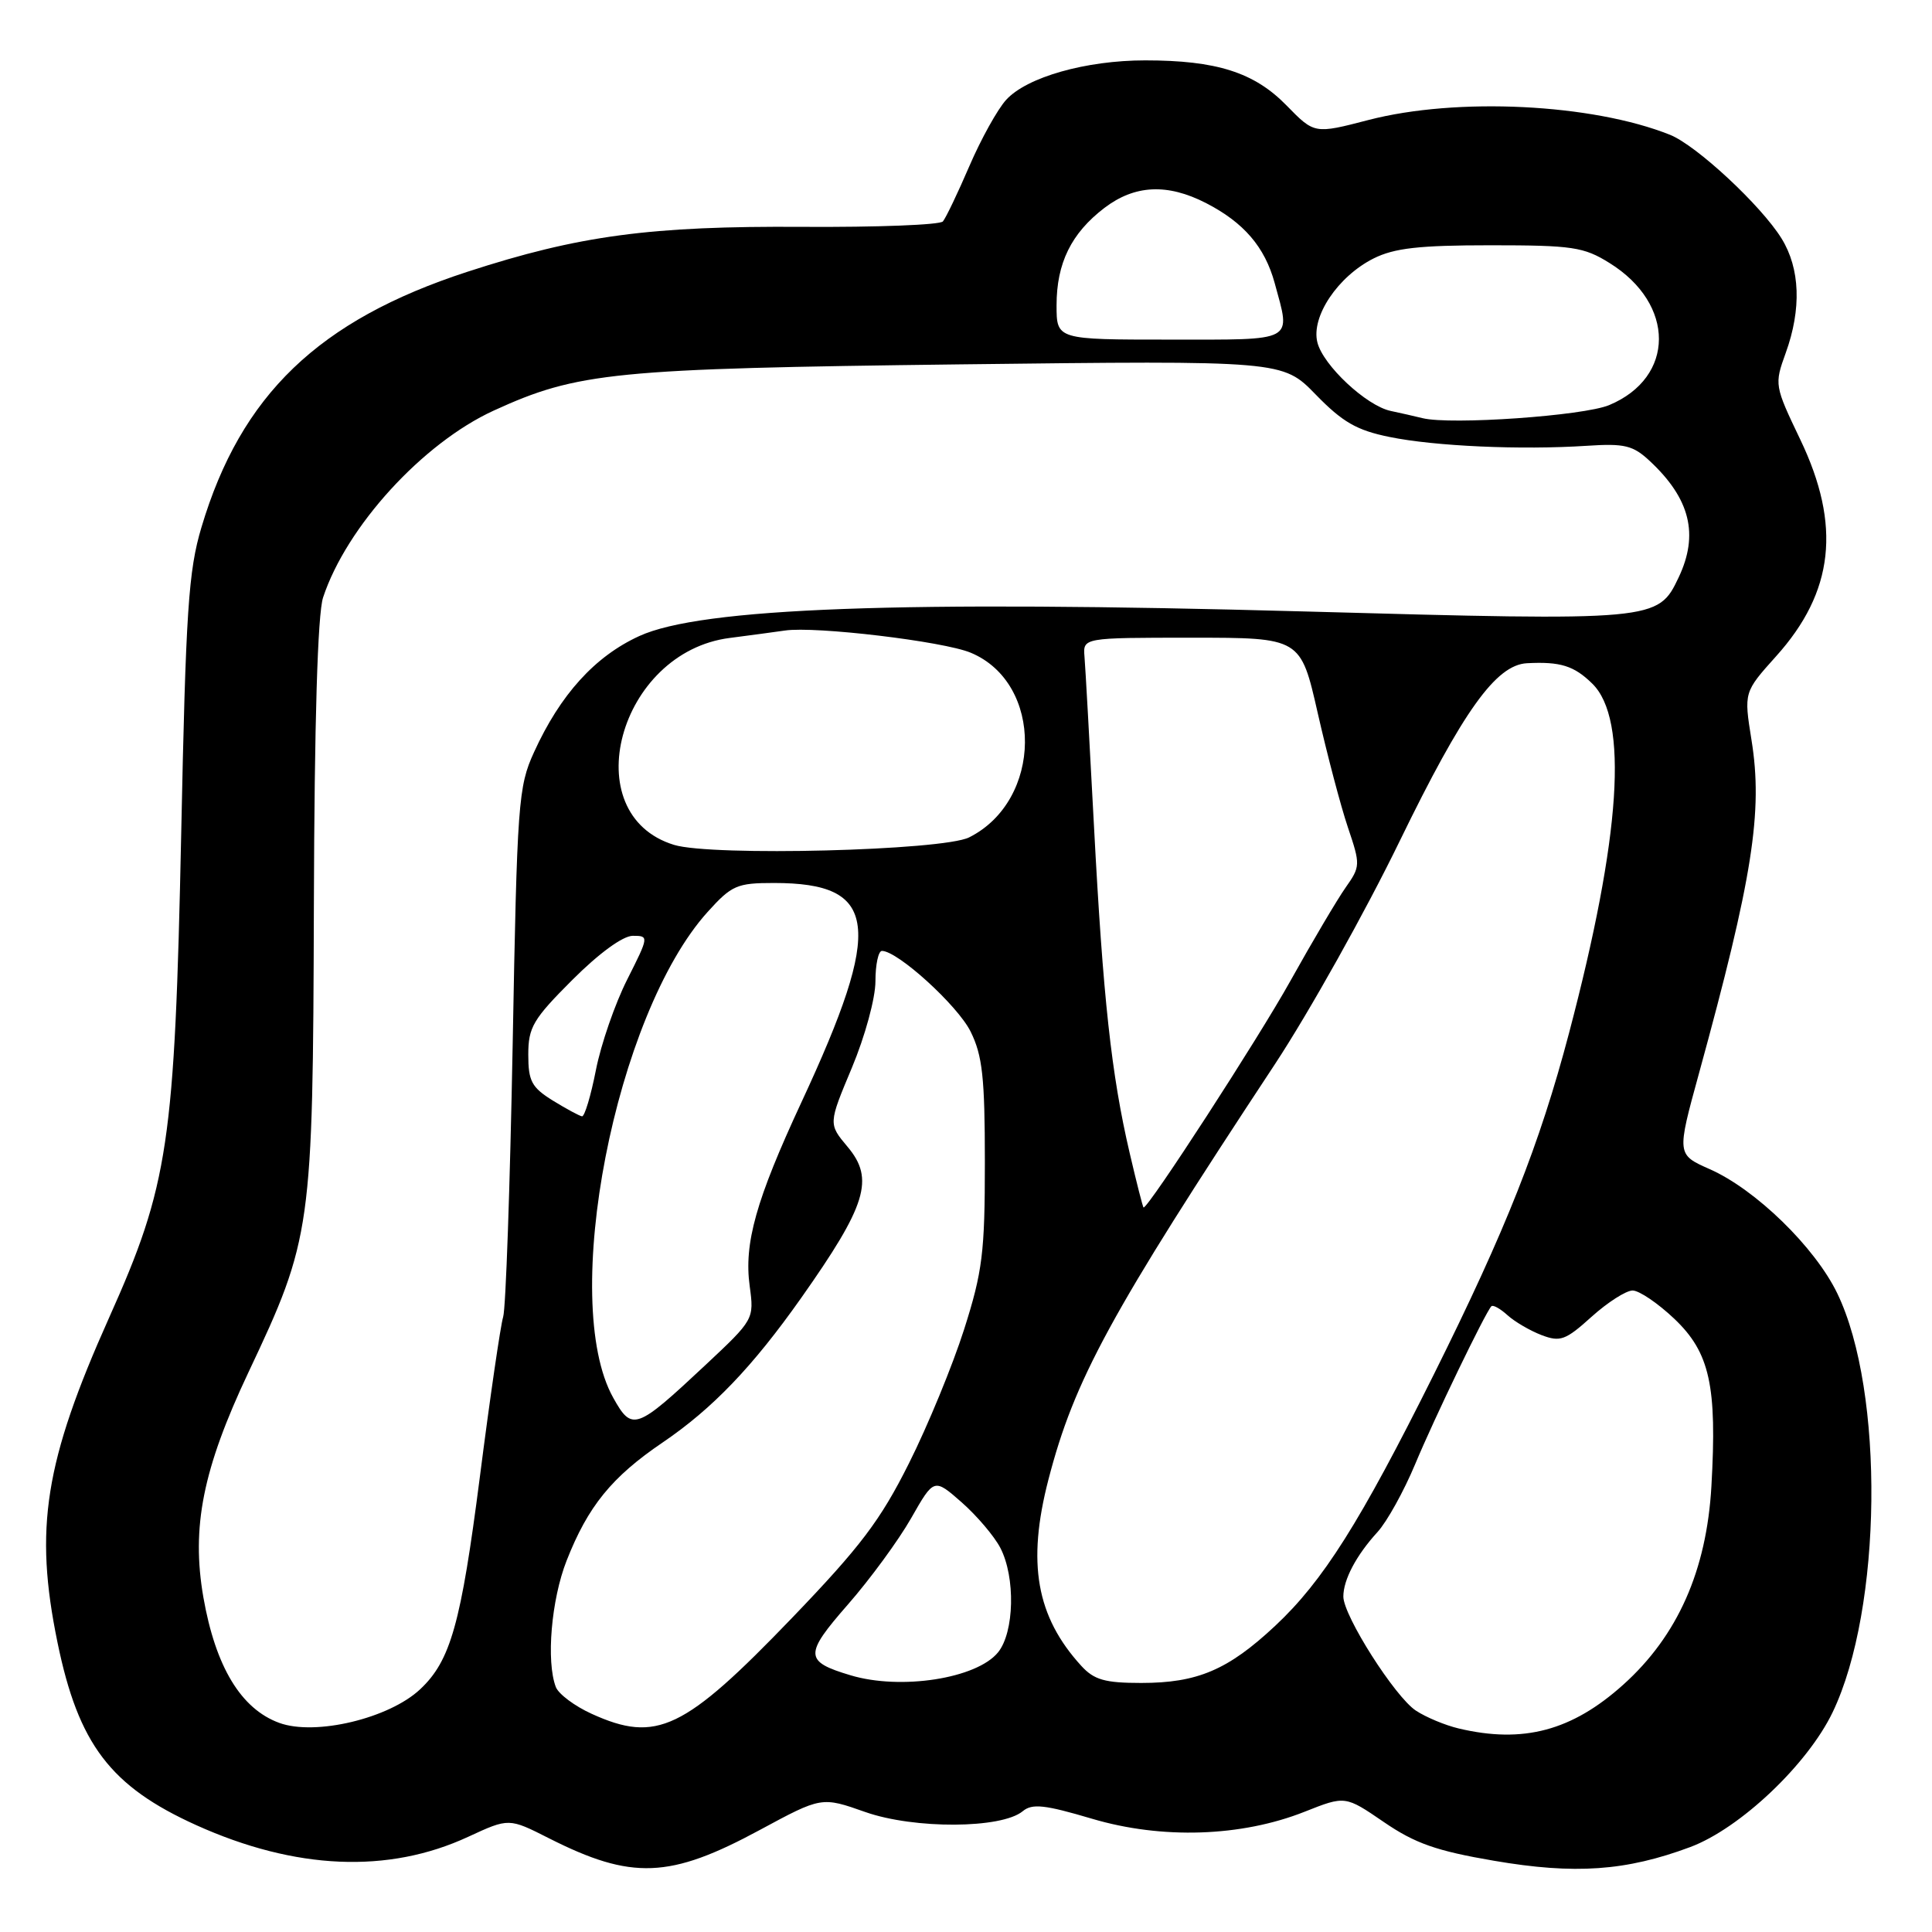 <?xml version="1.0" encoding="UTF-8" standalone="no"?>
<!DOCTYPE svg PUBLIC "-//W3C//DTD SVG 1.1//EN" "http://www.w3.org/Graphics/SVG/1.1/DTD/svg11.dtd" >
<svg xmlns="http://www.w3.org/2000/svg" xmlns:xlink="http://www.w3.org/1999/xlink" version="1.1" viewBox="0 0 256 256">
 <g >
 <path fill="currentColor"
d=" M 100.68 242.48 C 108.87 238.06 108.87 238.06 114.68 240.11 C 121.16 242.38 132.70 242.32 135.51 240.00 C 136.77 238.95 138.42 239.13 144.69 240.99 C 153.95 243.74 164.49 243.39 172.88 240.06 C 178.25 237.93 178.25 237.93 183.38 241.44 C 187.50 244.26 190.34 245.26 197.96 246.56 C 208.69 248.40 215.46 247.92 223.98 244.74 C 230.57 242.27 239.50 233.82 242.83 226.89 C 249.41 213.20 249.73 184.38 243.45 171.38 C 240.50 165.27 232.64 157.61 226.55 154.92 C 222.17 152.98 222.17 152.98 225.12 142.24 C 232.23 116.35 233.62 107.55 232.08 98.04 C 231.07 91.72 231.07 91.72 235.34 86.96 C 243.02 78.43 244.00 69.62 238.54 58.23 C 235.13 51.10 235.10 50.96 236.62 46.76 C 238.72 40.95 238.53 35.59 236.07 31.61 C 233.37 27.24 224.79 19.26 221.28 17.86 C 210.98 13.74 193.03 12.86 181.33 15.90 C 174.17 17.76 174.17 17.76 170.47 13.97 C 166.19 9.59 161.21 8.00 151.74 8.00 C 143.88 8.00 136.06 10.22 133.32 13.23 C 132.18 14.48 129.99 18.42 128.45 22.00 C 126.91 25.58 125.33 28.88 124.94 29.34 C 124.55 29.80 116.19 30.12 106.36 30.06 C 86.21 29.93 76.70 31.20 61.91 36.02 C 42.21 42.44 31.92 52.33 26.69 69.88 C 24.97 75.64 24.62 80.89 24.01 110.50 C 23.15 151.52 22.34 157.00 14.46 174.59 C 5.91 193.69 4.51 202.53 7.62 217.64 C 10.39 231.12 14.63 236.70 26.00 241.84 C 39.14 247.77 51.45 248.30 62.05 243.38 C 67.43 240.89 67.43 240.89 72.74 243.58 C 83.71 249.13 88.75 248.93 100.68 242.48 Z  M 193.28 229.03 C 191.50 228.61 188.96 227.55 187.62 226.67 C 184.85 224.86 178.00 214.09 178.00 211.55 C 178.00 209.32 179.72 206.07 182.53 203.00 C 183.79 201.62 186.03 197.57 187.52 194.00 C 190.05 187.93 196.77 174.01 197.61 173.09 C 197.82 172.86 198.78 173.39 199.75 174.27 C 200.71 175.14 202.75 176.33 204.27 176.91 C 206.74 177.85 207.45 177.59 210.89 174.48 C 213.01 172.57 215.46 171.00 216.33 171.00 C 217.20 171.00 219.69 172.69 221.86 174.75 C 226.56 179.22 227.53 183.61 226.77 196.94 C 226.13 208.11 222.29 216.76 215.09 223.23 C 208.29 229.34 201.83 231.06 193.28 229.03 Z  M 37.00 228.29 C 31.93 226.44 28.56 220.85 26.95 211.66 C 25.33 202.35 26.88 194.64 32.91 181.86 C 41.30 164.10 41.46 162.94 41.59 120.00 C 41.66 95.65 42.09 81.33 42.81 79.17 C 45.91 69.77 56.01 58.72 65.41 54.41 C 76.55 49.31 81.32 48.84 127.23 48.28 C 169.95 47.77 169.95 47.77 174.34 52.28 C 177.89 55.93 179.77 57.02 184.12 57.90 C 190.12 59.13 201.52 59.64 210.27 59.07 C 215.28 58.74 216.38 59.01 218.62 61.10 C 223.96 66.09 225.13 70.82 222.43 76.51 C 219.69 82.28 219.46 82.31 172.82 81.02 C 119.38 79.55 92.89 80.53 84.71 84.28 C 78.83 86.97 74.24 92.03 70.76 99.67 C 68.67 104.24 68.52 106.31 67.93 138.50 C 67.58 157.20 67.02 173.40 66.67 174.50 C 66.33 175.60 64.93 185.16 63.58 195.73 C 61.08 215.16 59.71 220.05 55.67 223.84 C 51.56 227.70 41.77 230.04 37.00 228.29 Z  M 78.40 227.09 C 76.15 226.07 74.01 224.47 73.65 223.54 C 72.35 220.14 73.05 211.95 75.08 206.79 C 77.91 199.59 81.06 195.71 87.80 191.14 C 94.42 186.64 99.71 181.12 106.15 172.00 C 114.83 159.69 115.90 156.22 112.31 151.96 C 109.76 148.92 109.76 148.92 112.88 141.48 C 114.62 137.32 116.00 132.27 116.00 130.02 C 116.00 127.81 116.39 126.00 116.86 126.00 C 118.94 126.00 126.89 133.22 128.61 136.69 C 130.18 139.86 130.50 142.76 130.50 154.00 C 130.50 165.97 130.19 168.48 127.75 176.15 C 126.23 180.91 122.95 188.90 120.44 193.90 C 116.66 201.45 114.04 204.92 104.94 214.39 C 90.64 229.26 87.00 231.00 78.40 227.09 Z  M 112.69 221.98 C 106.57 220.15 106.54 219.25 112.34 212.62 C 115.29 209.25 119.06 204.10 120.73 201.17 C 123.76 195.85 123.76 195.85 127.43 199.07 C 129.45 200.85 131.75 203.56 132.55 205.10 C 134.57 209.00 134.41 216.27 132.25 218.94 C 129.43 222.42 119.35 223.99 112.69 221.98 Z  M 143.29 220.75 C 137.31 214.21 136.06 207.11 138.92 196.06 C 142.36 182.80 147.09 174.12 168.94 141.00 C 173.47 134.12 180.91 120.82 185.47 111.44 C 193.86 94.20 198.22 88.10 202.33 87.88 C 206.75 87.65 208.56 88.21 210.98 90.58 C 215.82 95.31 214.79 110.77 207.91 136.87 C 204.00 151.69 199.53 162.97 190.00 182.10 C 180.22 201.72 175.31 209.50 168.97 215.43 C 162.72 221.28 158.67 223.00 151.21 223.00 C 146.41 223.00 144.98 222.59 143.29 220.75 Z  M 81.25 185.20 C 74.11 172.40 81.51 134.41 93.77 120.83 C 96.96 117.30 97.65 117.00 102.55 117.00 C 116.39 117.00 117.10 122.61 106.20 146.04 C 100.17 159.02 98.56 164.75 99.34 170.43 C 99.93 174.80 99.90 174.86 93.47 180.88 C 84.25 189.51 83.75 189.68 81.25 185.20 Z  M 149.68 152.75 C 147.26 142.38 146.16 132.26 144.96 109.50 C 144.38 98.50 143.82 88.38 143.70 87.00 C 143.50 84.50 143.50 84.50 157.92 84.50 C 172.34 84.50 172.34 84.50 174.61 94.50 C 175.86 100.00 177.65 106.80 178.60 109.62 C 180.28 114.60 180.27 114.81 178.29 117.62 C 177.18 119.20 173.88 124.78 170.97 130.00 C 166.74 137.60 152.22 160.00 151.53 160.00 C 151.44 160.00 150.61 156.74 149.68 152.75 Z  M 73.25 145.83 C 70.45 144.09 70.00 143.26 70.00 139.75 C 70.00 136.12 70.63 135.05 75.84 129.84 C 79.38 126.30 82.54 124.00 83.85 124.00 C 86.00 124.00 85.99 124.07 83.11 129.79 C 81.50 132.97 79.63 138.37 78.96 141.79 C 78.29 145.21 77.46 147.96 77.12 147.92 C 76.78 147.87 75.04 146.93 73.25 145.83 Z  M 89.31 111.95 C 76.15 107.91 81.95 86.40 96.71 84.53 C 99.34 84.19 102.62 83.75 104.00 83.55 C 108.04 82.95 125.03 84.98 128.63 86.49 C 138.31 90.53 138.17 106.07 128.41 110.96 C 124.90 112.71 94.33 113.49 89.31 111.95 Z  M 188.50 55.41 C 187.40 55.14 185.50 54.71 184.27 54.45 C 181.04 53.76 175.32 48.41 174.56 45.37 C 173.70 41.96 177.27 36.63 182.00 34.25 C 184.75 32.87 188.06 32.50 197.50 32.50 C 208.35 32.50 209.86 32.72 213.27 34.85 C 222.02 40.28 221.99 50.02 213.22 53.68 C 209.82 55.10 192.23 56.33 188.50 55.41 Z  M 140.00 40.45 C 140.00 34.87 141.95 30.90 146.34 27.55 C 150.36 24.49 154.67 24.28 159.79 26.90 C 164.81 29.48 167.59 32.72 168.90 37.50 C 171.05 45.40 171.79 45.00 155.00 45.00 C 140.00 45.00 140.00 45.00 140.00 40.45 Z "/>
</g>
</svg>